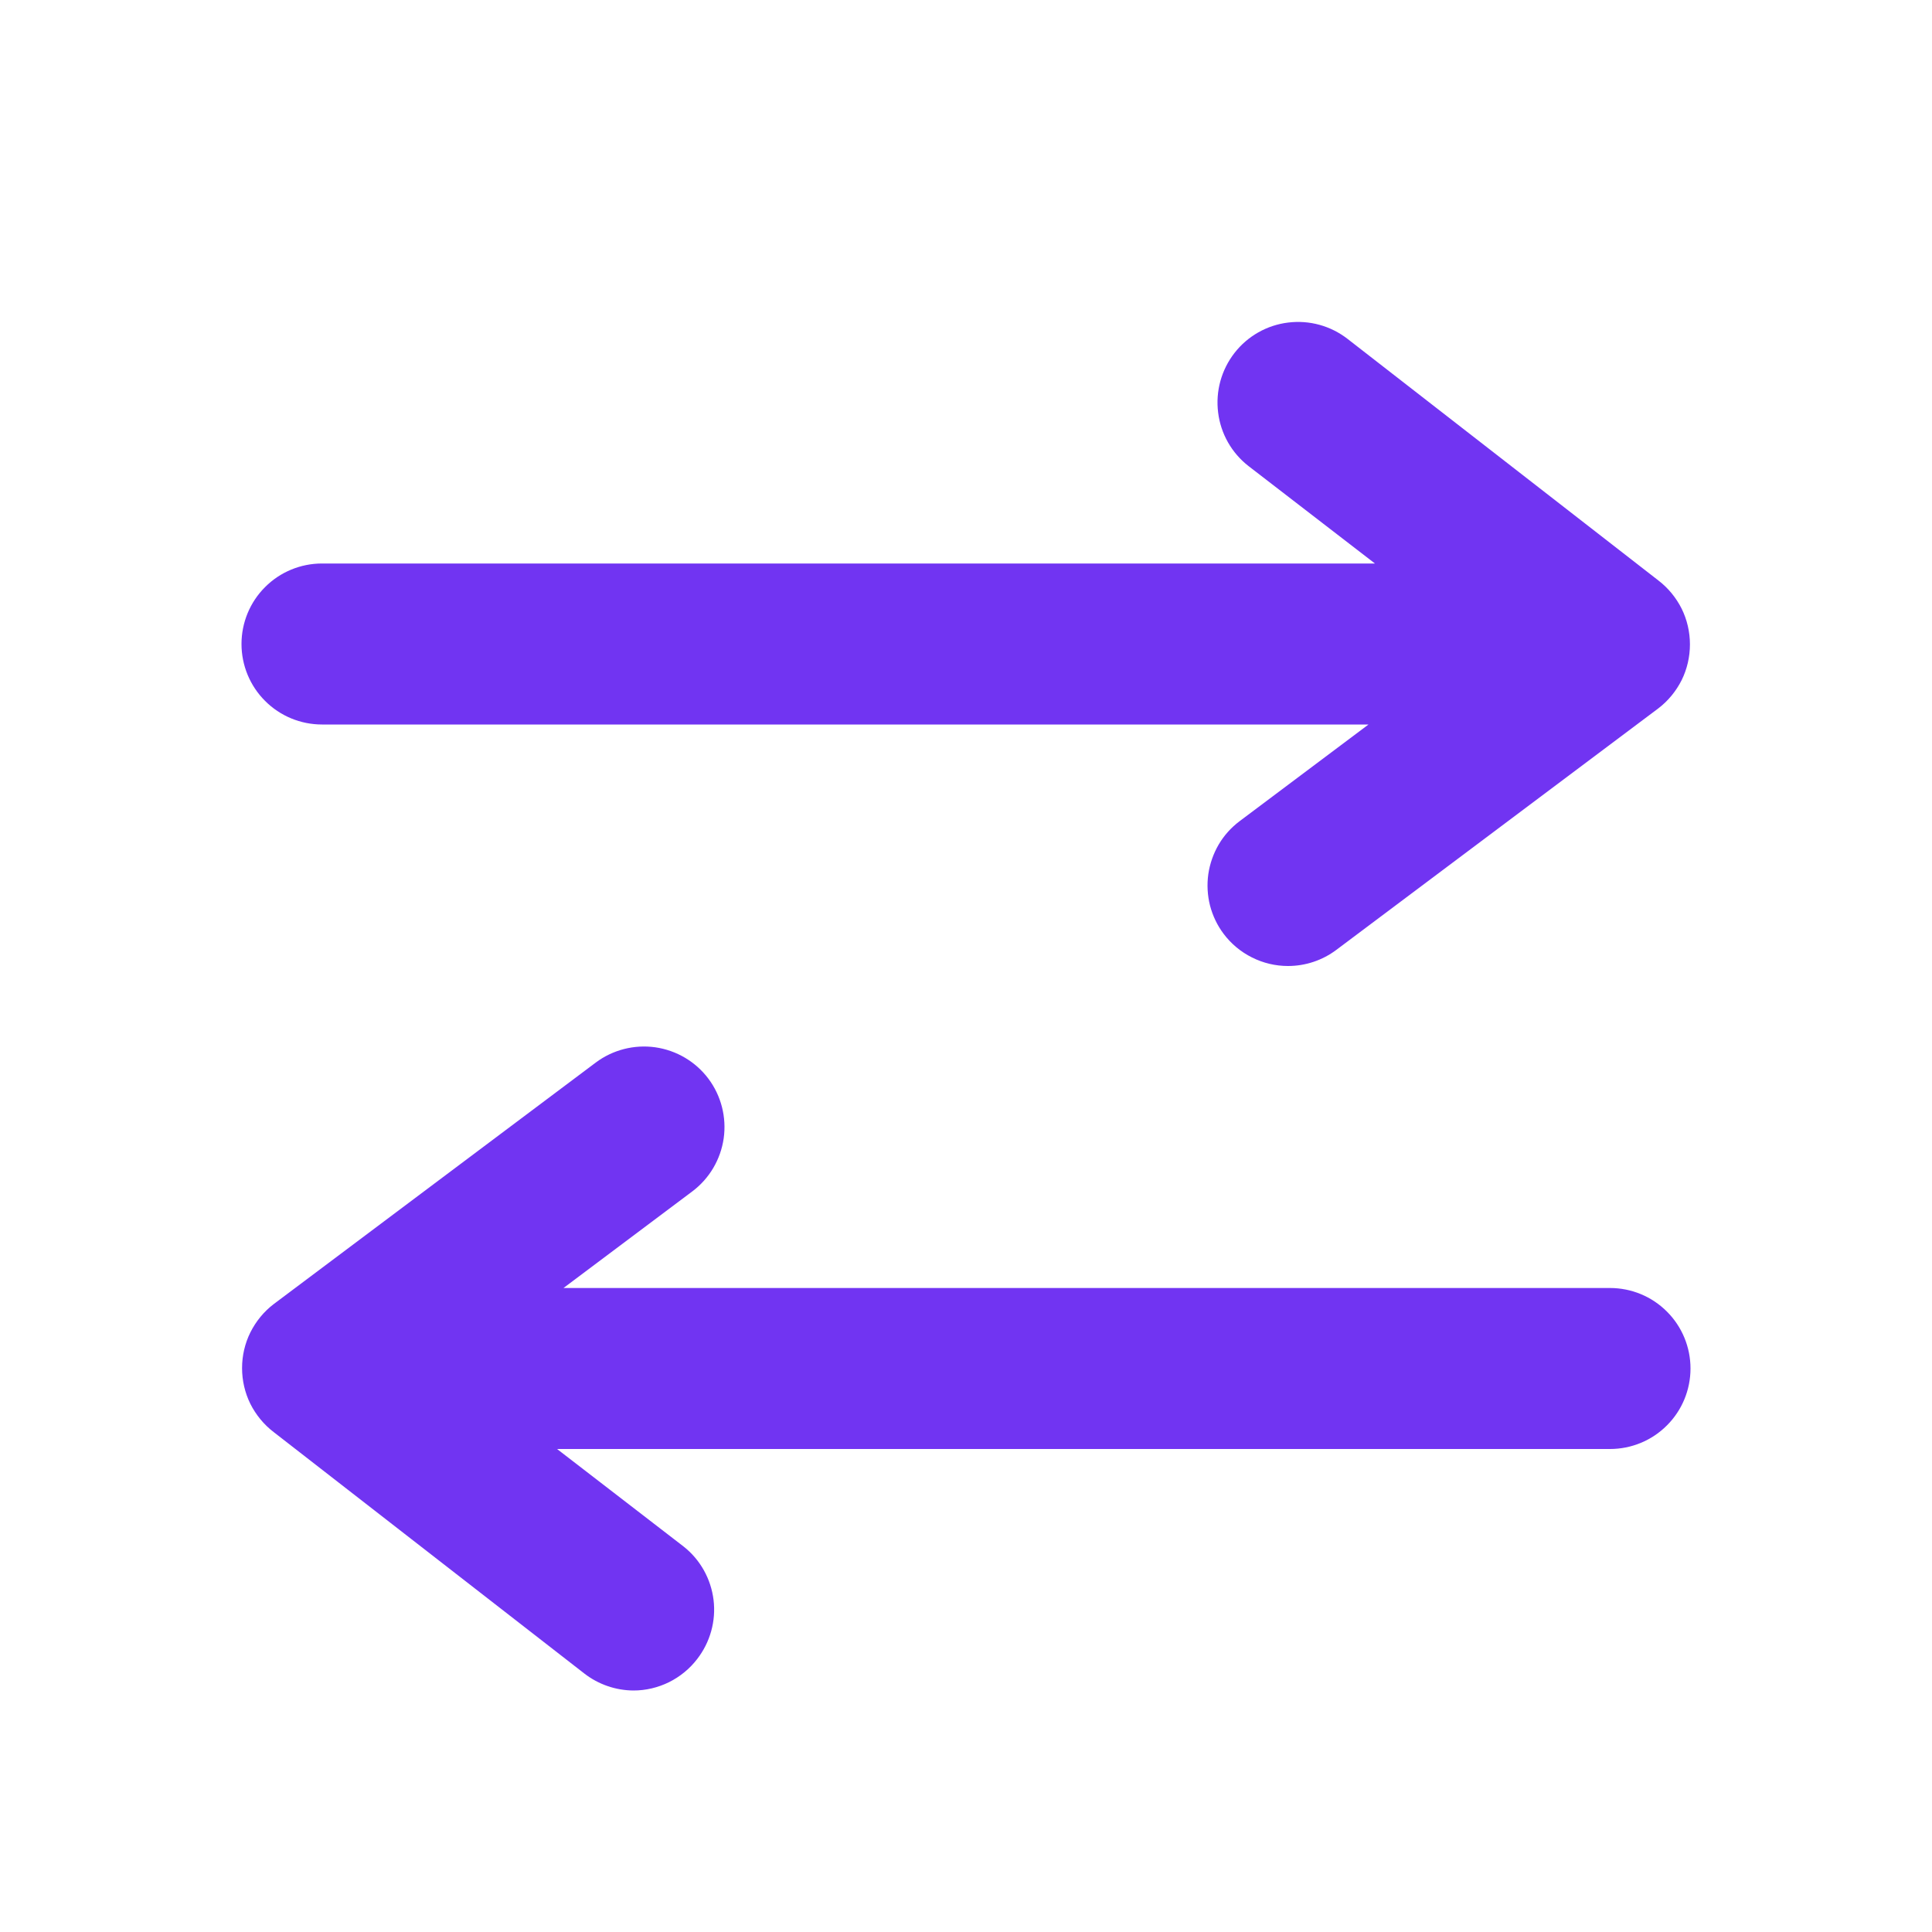 <svg width="24" height="24" viewBox="0 0 24 24" fill="none" xmlns="http://www.w3.org/2000/svg">
  <g clip-path="url(#clip0_26_33)">
    <path
      d="M4 9H17L15.4 10.2C15.295 10.279 15.206 10.377 15.139 10.491C15.073 10.604 15.029 10.729 15.01 10.859C14.992 10.989 14.999 11.121 15.031 11.248C15.064 11.375 15.121 11.495 15.2 11.6C15.293 11.724 15.414 11.825 15.553 11.894C15.692 11.964 15.845 12 16 12C16.216 12 16.427 11.93 16.6 11.8L20.6 8.8C20.722 8.707 20.821 8.586 20.89 8.449C20.958 8.311 20.993 8.159 20.993 8.005C20.993 7.851 20.958 7.699 20.89 7.561C20.821 7.424 20.722 7.303 20.6 7.21L16.74 4.21C16.53 4.047 16.265 3.974 16.001 4.007C15.738 4.039 15.498 4.175 15.335 4.385C15.172 4.595 15.099 4.86 15.132 5.124C15.164 5.387 15.3 5.627 15.51 5.79L17.08 7H4C3.735 7 3.48 7.105 3.293 7.293C3.105 7.48 3 7.735 3 8C3 8.265 3.105 8.52 3.293 8.707C3.48 8.895 3.735 9 4 9Z"
      fill="#7134F2"/>
    <path
      d="M20 16H7L8.6 14.8C8.812 14.641 8.952 14.404 8.99 14.141C9.027 13.879 8.959 13.612 8.8 13.4C8.641 13.188 8.404 13.048 8.141 13.01C7.879 12.973 7.612 13.041 7.4 13.2L3.4 16.2C3.278 16.293 3.179 16.414 3.11 16.552C3.042 16.689 3.007 16.841 3.007 16.995C3.007 17.149 3.042 17.301 3.11 17.439C3.179 17.576 3.278 17.697 3.4 17.79L7.26 20.79C7.435 20.925 7.649 20.999 7.87 21C8.023 21 8.173 20.964 8.31 20.897C8.447 20.829 8.567 20.731 8.66 20.61C8.822 20.401 8.896 20.137 8.864 19.875C8.832 19.613 8.698 19.373 8.49 19.21L6.92 18H20C20.265 18 20.52 17.895 20.707 17.707C20.895 17.52 21 17.265 21 17C21 16.735 20.895 16.48 20.707 16.293C20.52 16.105 20.265 16 20 16Z"
      fill="#7134F2"/>
  </g>
  <defs>
    <clipPath id="clip0_26_33">
      <rect width="24" height="24" fill="white"/>
    </clipPath>
  </defs>
</svg>
